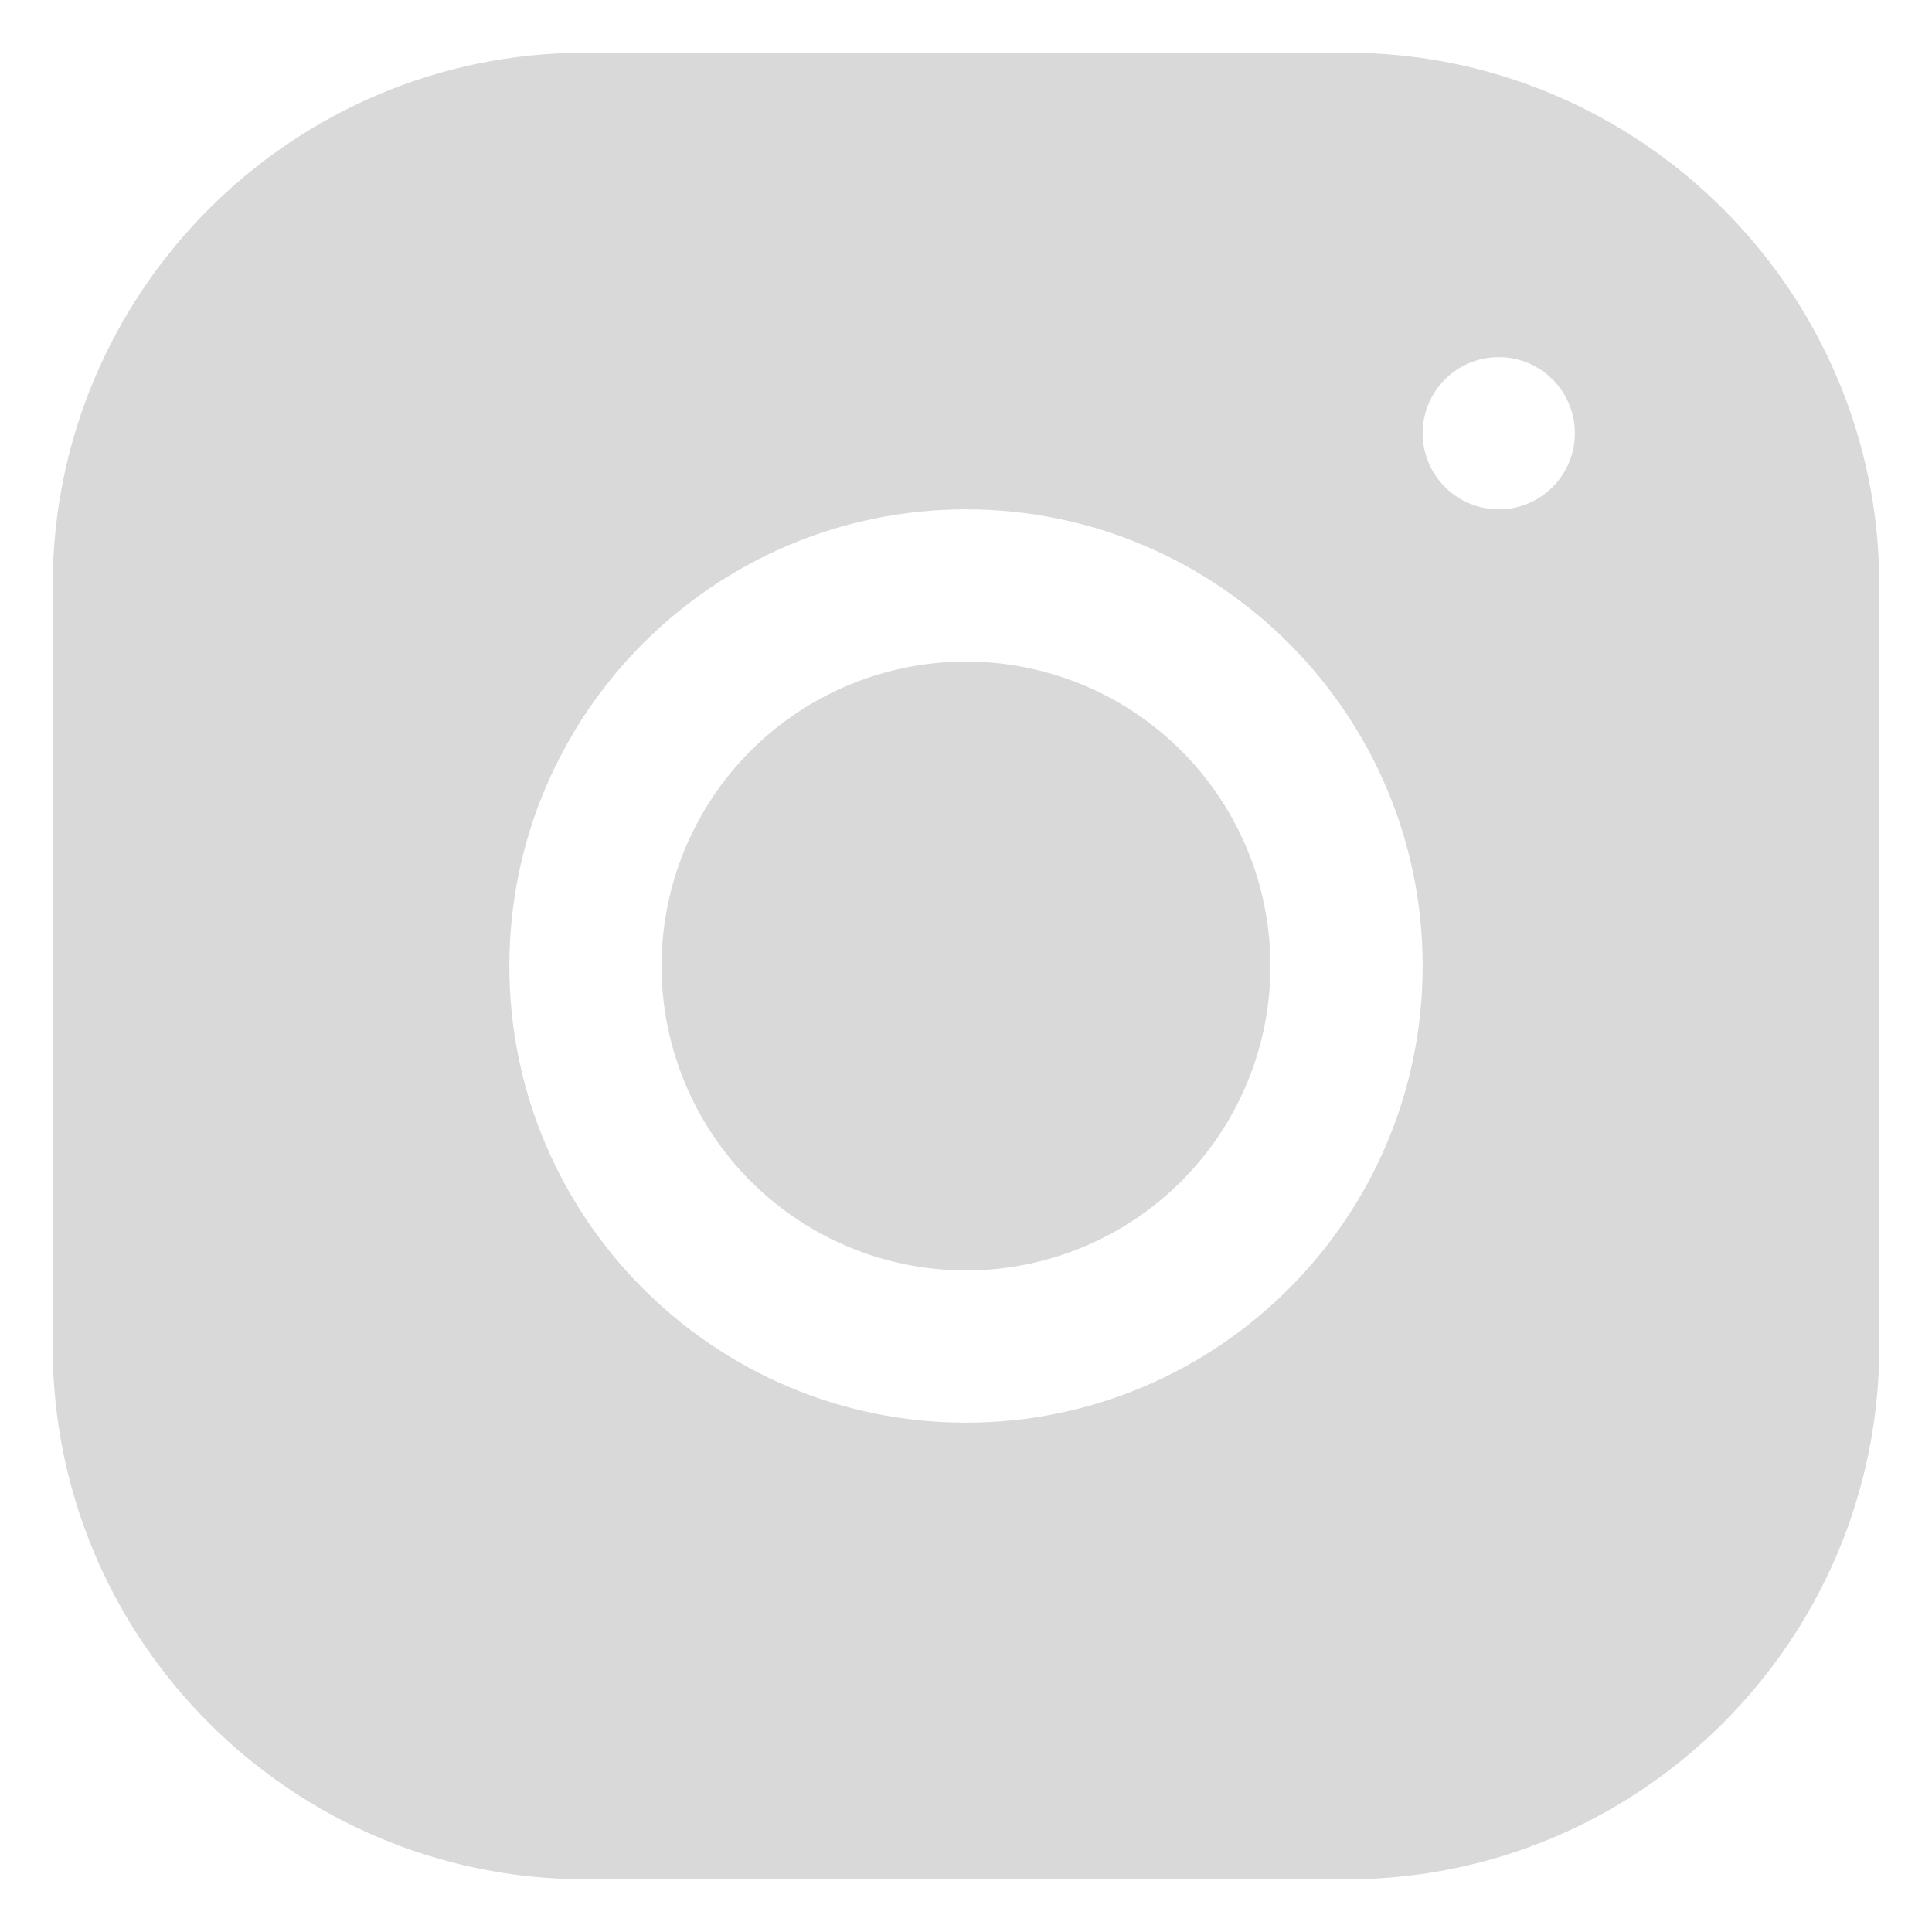 <svg width="33" height="33" viewBox="0 0 33 33" fill="none" xmlns="http://www.w3.org/2000/svg">
<path d="M9.997 0.9C4.981 0.9 0.9 4.984 0.9 10.002V23.003C0.9 28.019 4.984 32.1 10.002 32.1H23.003C28.019 32.1 32.1 28.015 32.1 22.997V9.997C32.1 4.981 28.015 0.9 22.997 0.9H9.997ZM25.6 6.1C26.317 6.1 26.9 6.682 26.9 7.4C26.9 8.118 26.317 8.7 25.6 8.7C24.882 8.7 24.3 8.118 24.3 7.4C24.3 6.682 24.882 6.1 25.6 6.1ZM16.5 8.7C20.802 8.7 24.3 12.198 24.3 16.5C24.3 20.802 20.802 24.3 16.5 24.3C12.198 24.3 8.7 20.802 8.7 16.5C8.7 12.198 12.198 8.7 16.5 8.7ZM16.5 11.3C15.121 11.3 13.798 11.848 12.823 12.823C11.848 13.798 11.3 15.121 11.3 16.5C11.3 17.879 11.848 19.202 12.823 20.177C13.798 21.152 15.121 21.7 16.5 21.7C17.879 21.7 19.202 21.152 20.177 20.177C21.152 19.202 21.7 17.879 21.7 16.5C21.7 15.121 21.152 13.798 20.177 12.823C19.202 11.848 17.879 11.3 16.5 11.3Z" fill="#D9D9D9"/>
</svg>
